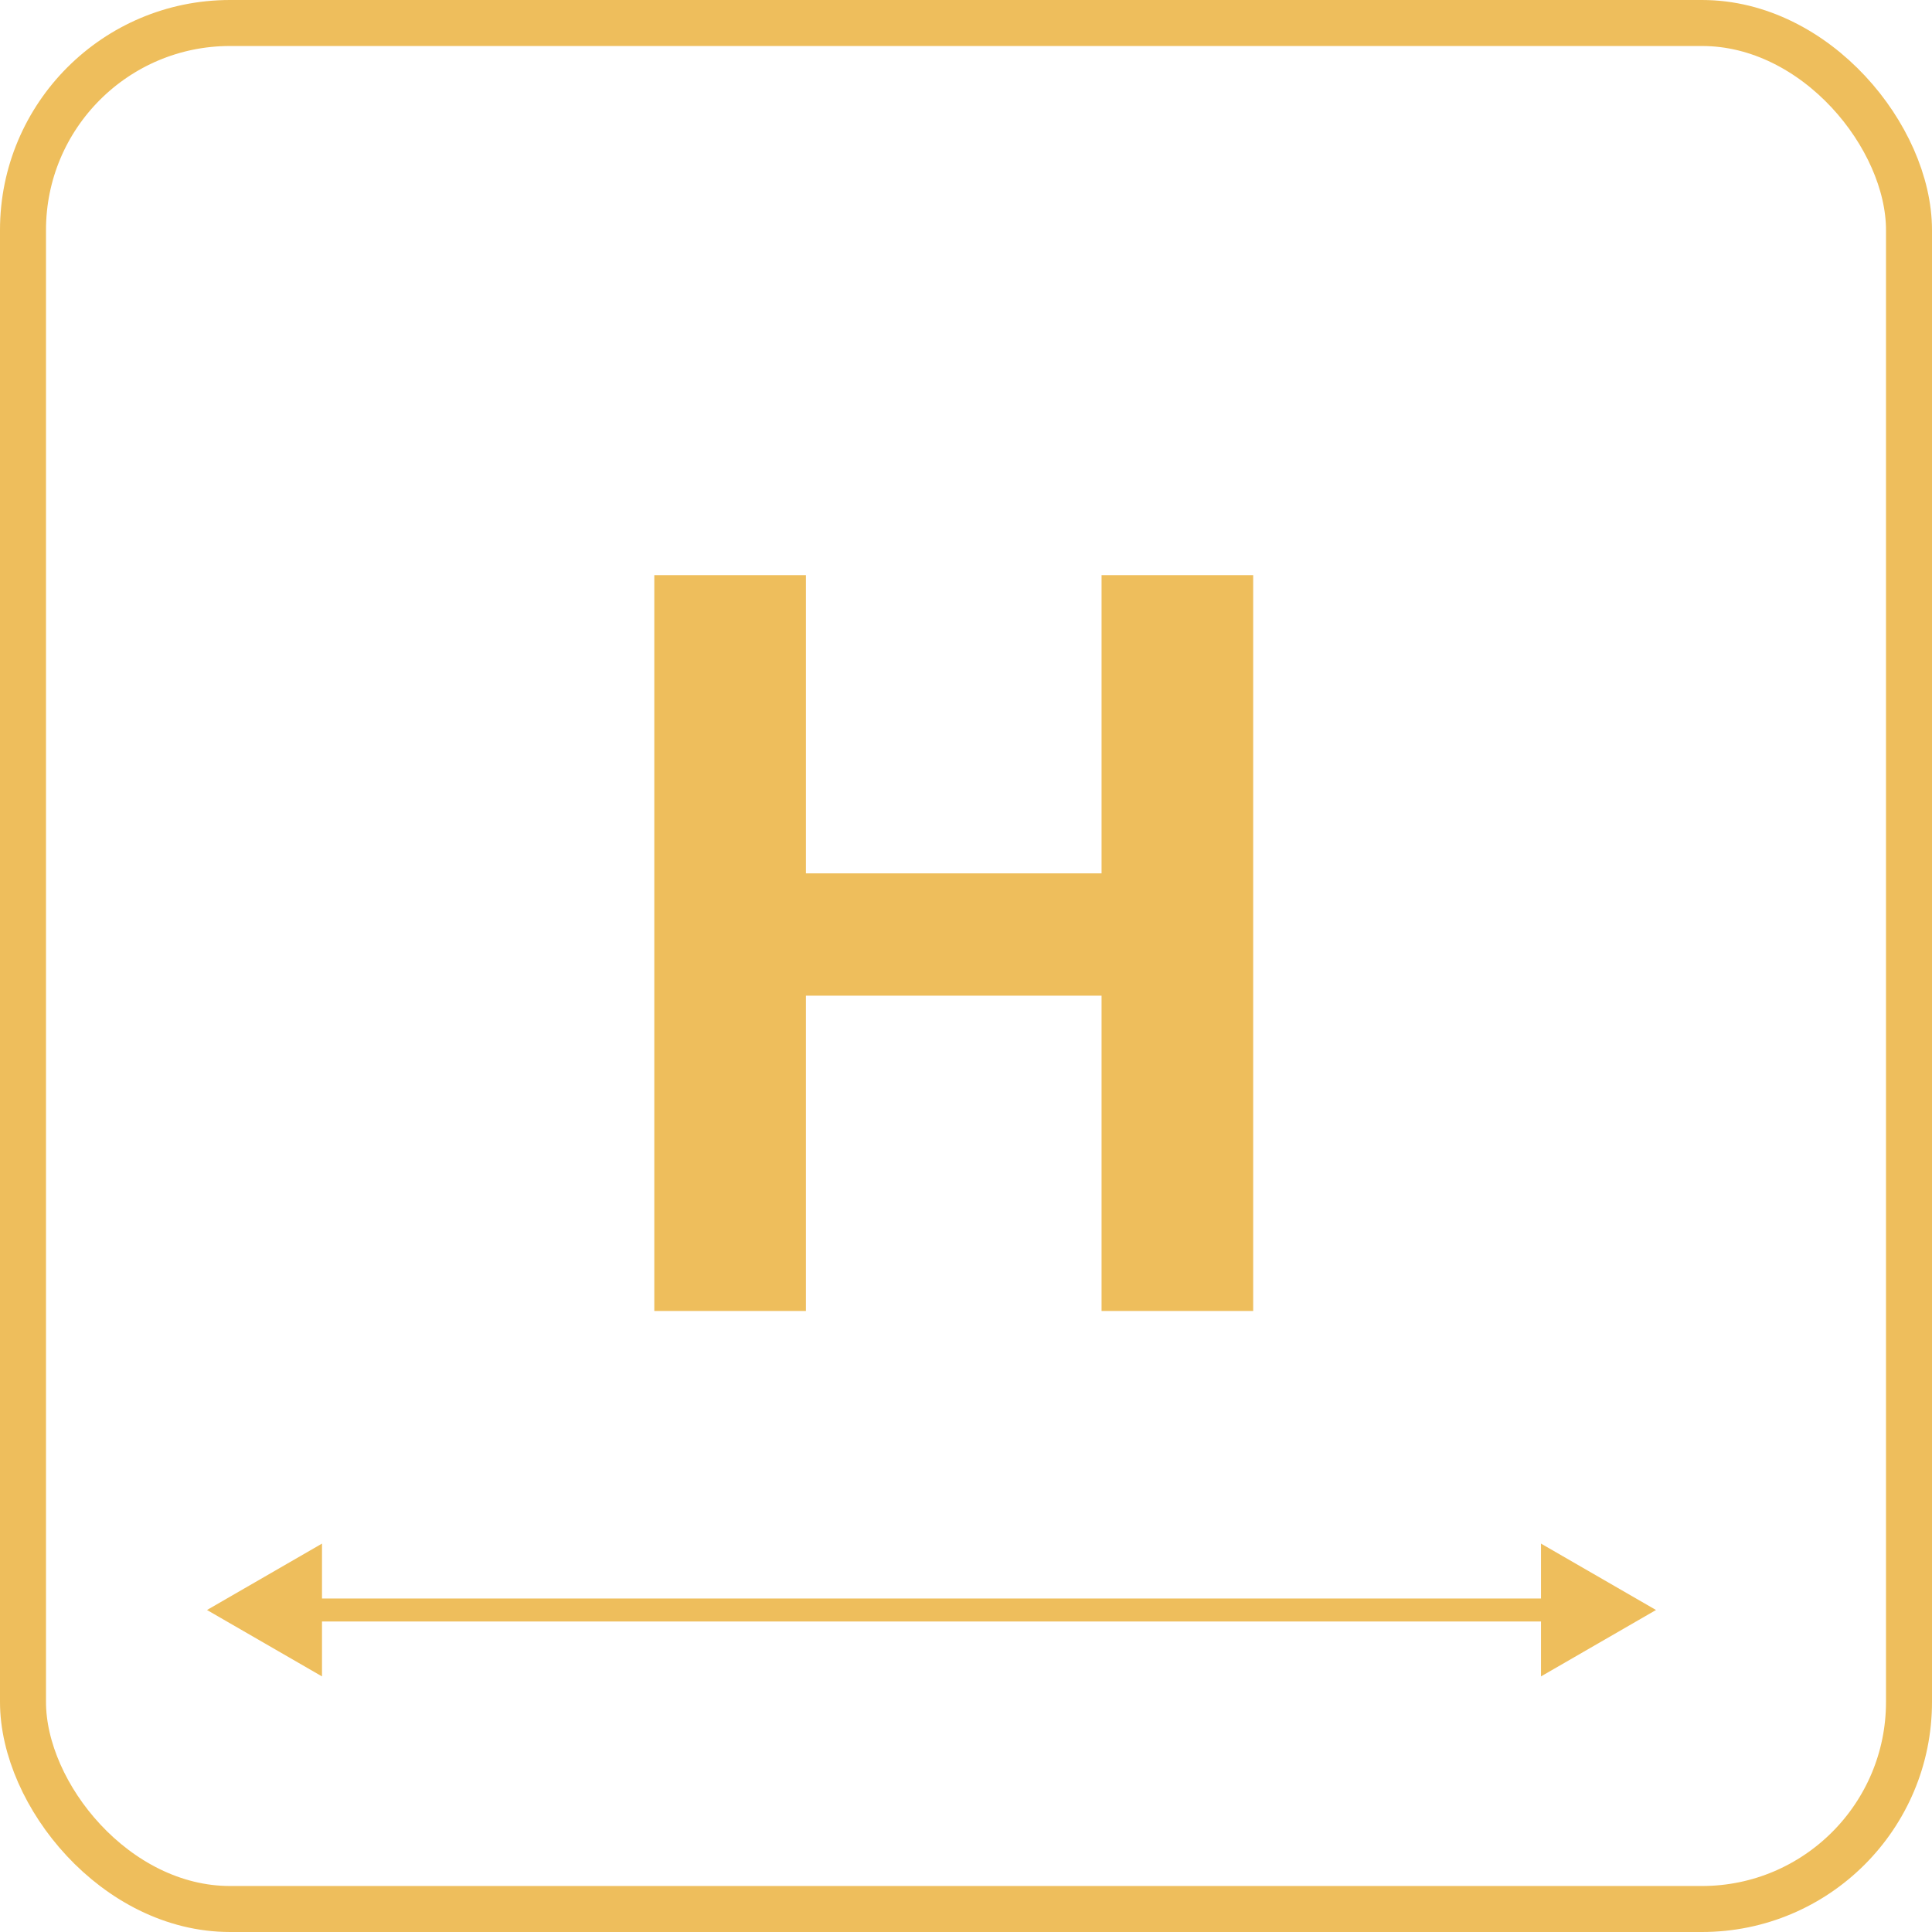 <svg xmlns="http://www.w3.org/2000/svg" width="84" height="84" fill="none"><rect x="1" y="1" width="82" height="82" rx="9" stroke="#EEBE5C" stroke-width="2"/><path d="M54.486 57h-6.592V43.29H35.04V57h-6.592V25.008h6.592v12.964h12.854V25.008h6.592V57zM9 70l5 2.887v-5.774L9 70zm63 0l-5-2.887v5.774L72 70zm-58.5.5h54v-1h-54v1z" fill="#EEBE5C"/></svg>